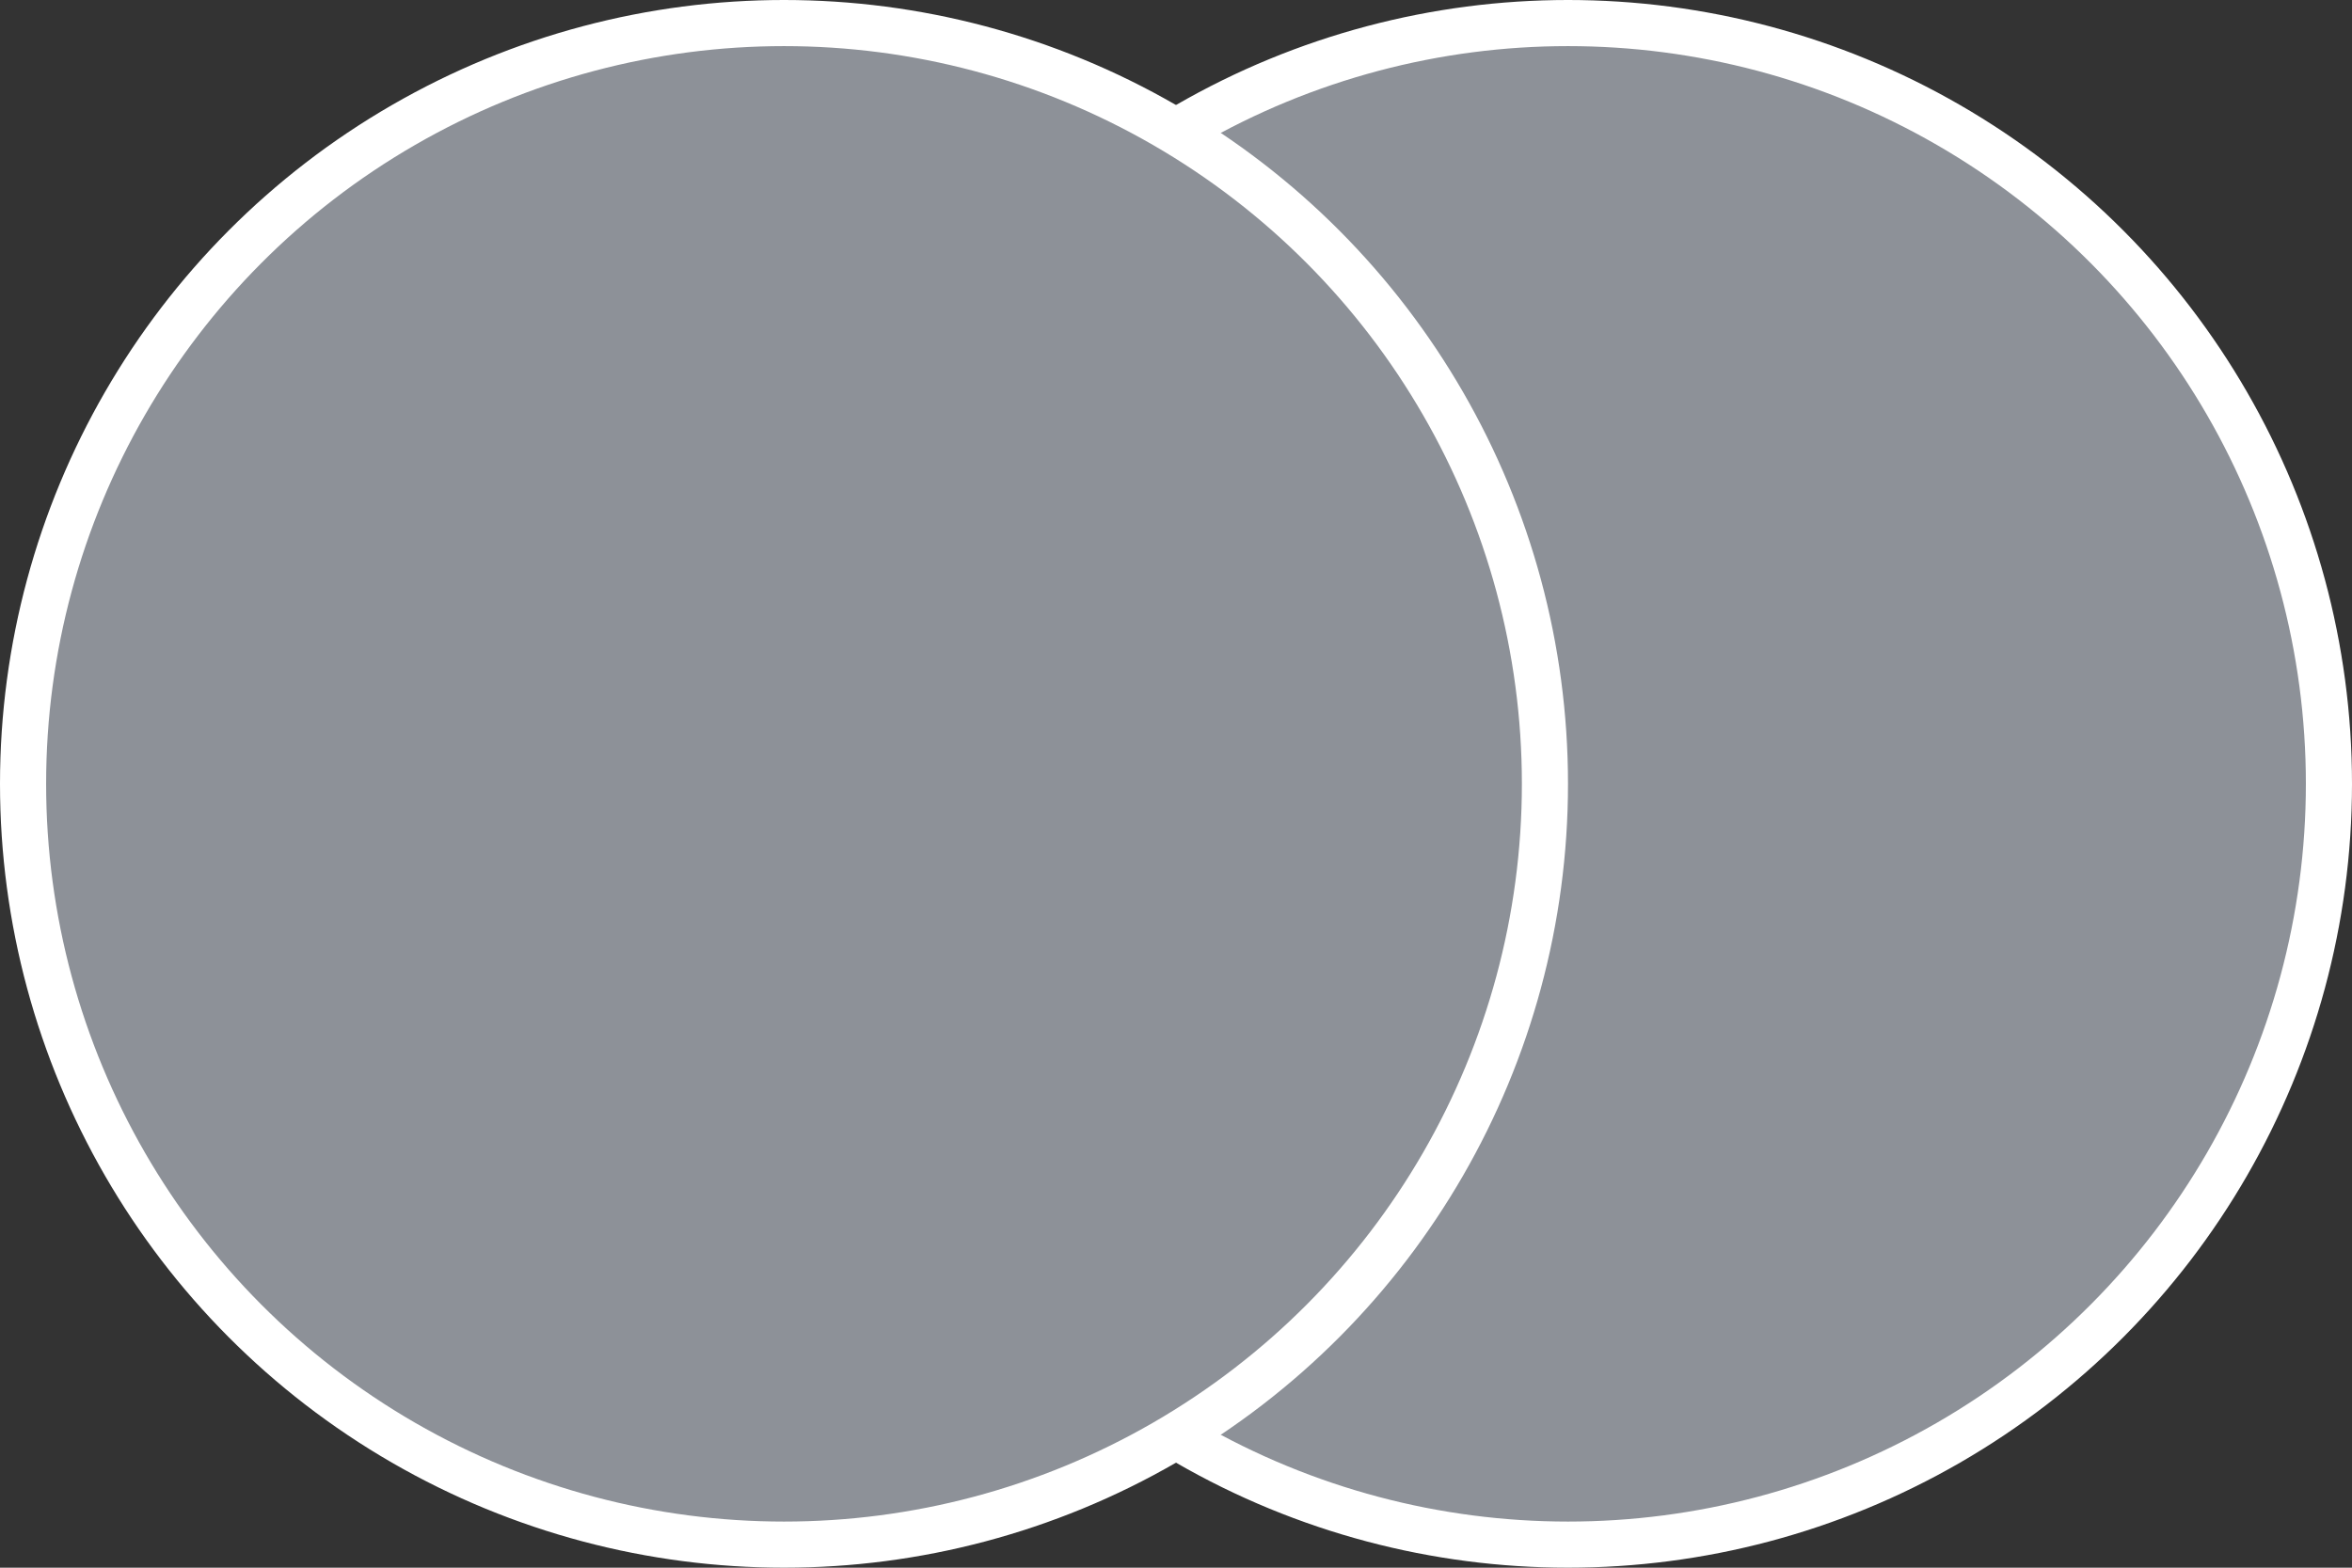 <svg width="51" height="34" viewBox="0 0 51 34" fill="none" xmlns="http://www.w3.org/2000/svg">
<rect x="0" y="0" width="51" height="34" fill="#333333" stroke="none"/>
<circle cx="34" cy="17" r="16.5" fill="#8D9198" stroke="white"/>
<circle cx="17" cy="17" r="16.5" fill="#8D9198" stroke="white"/>
</svg>
